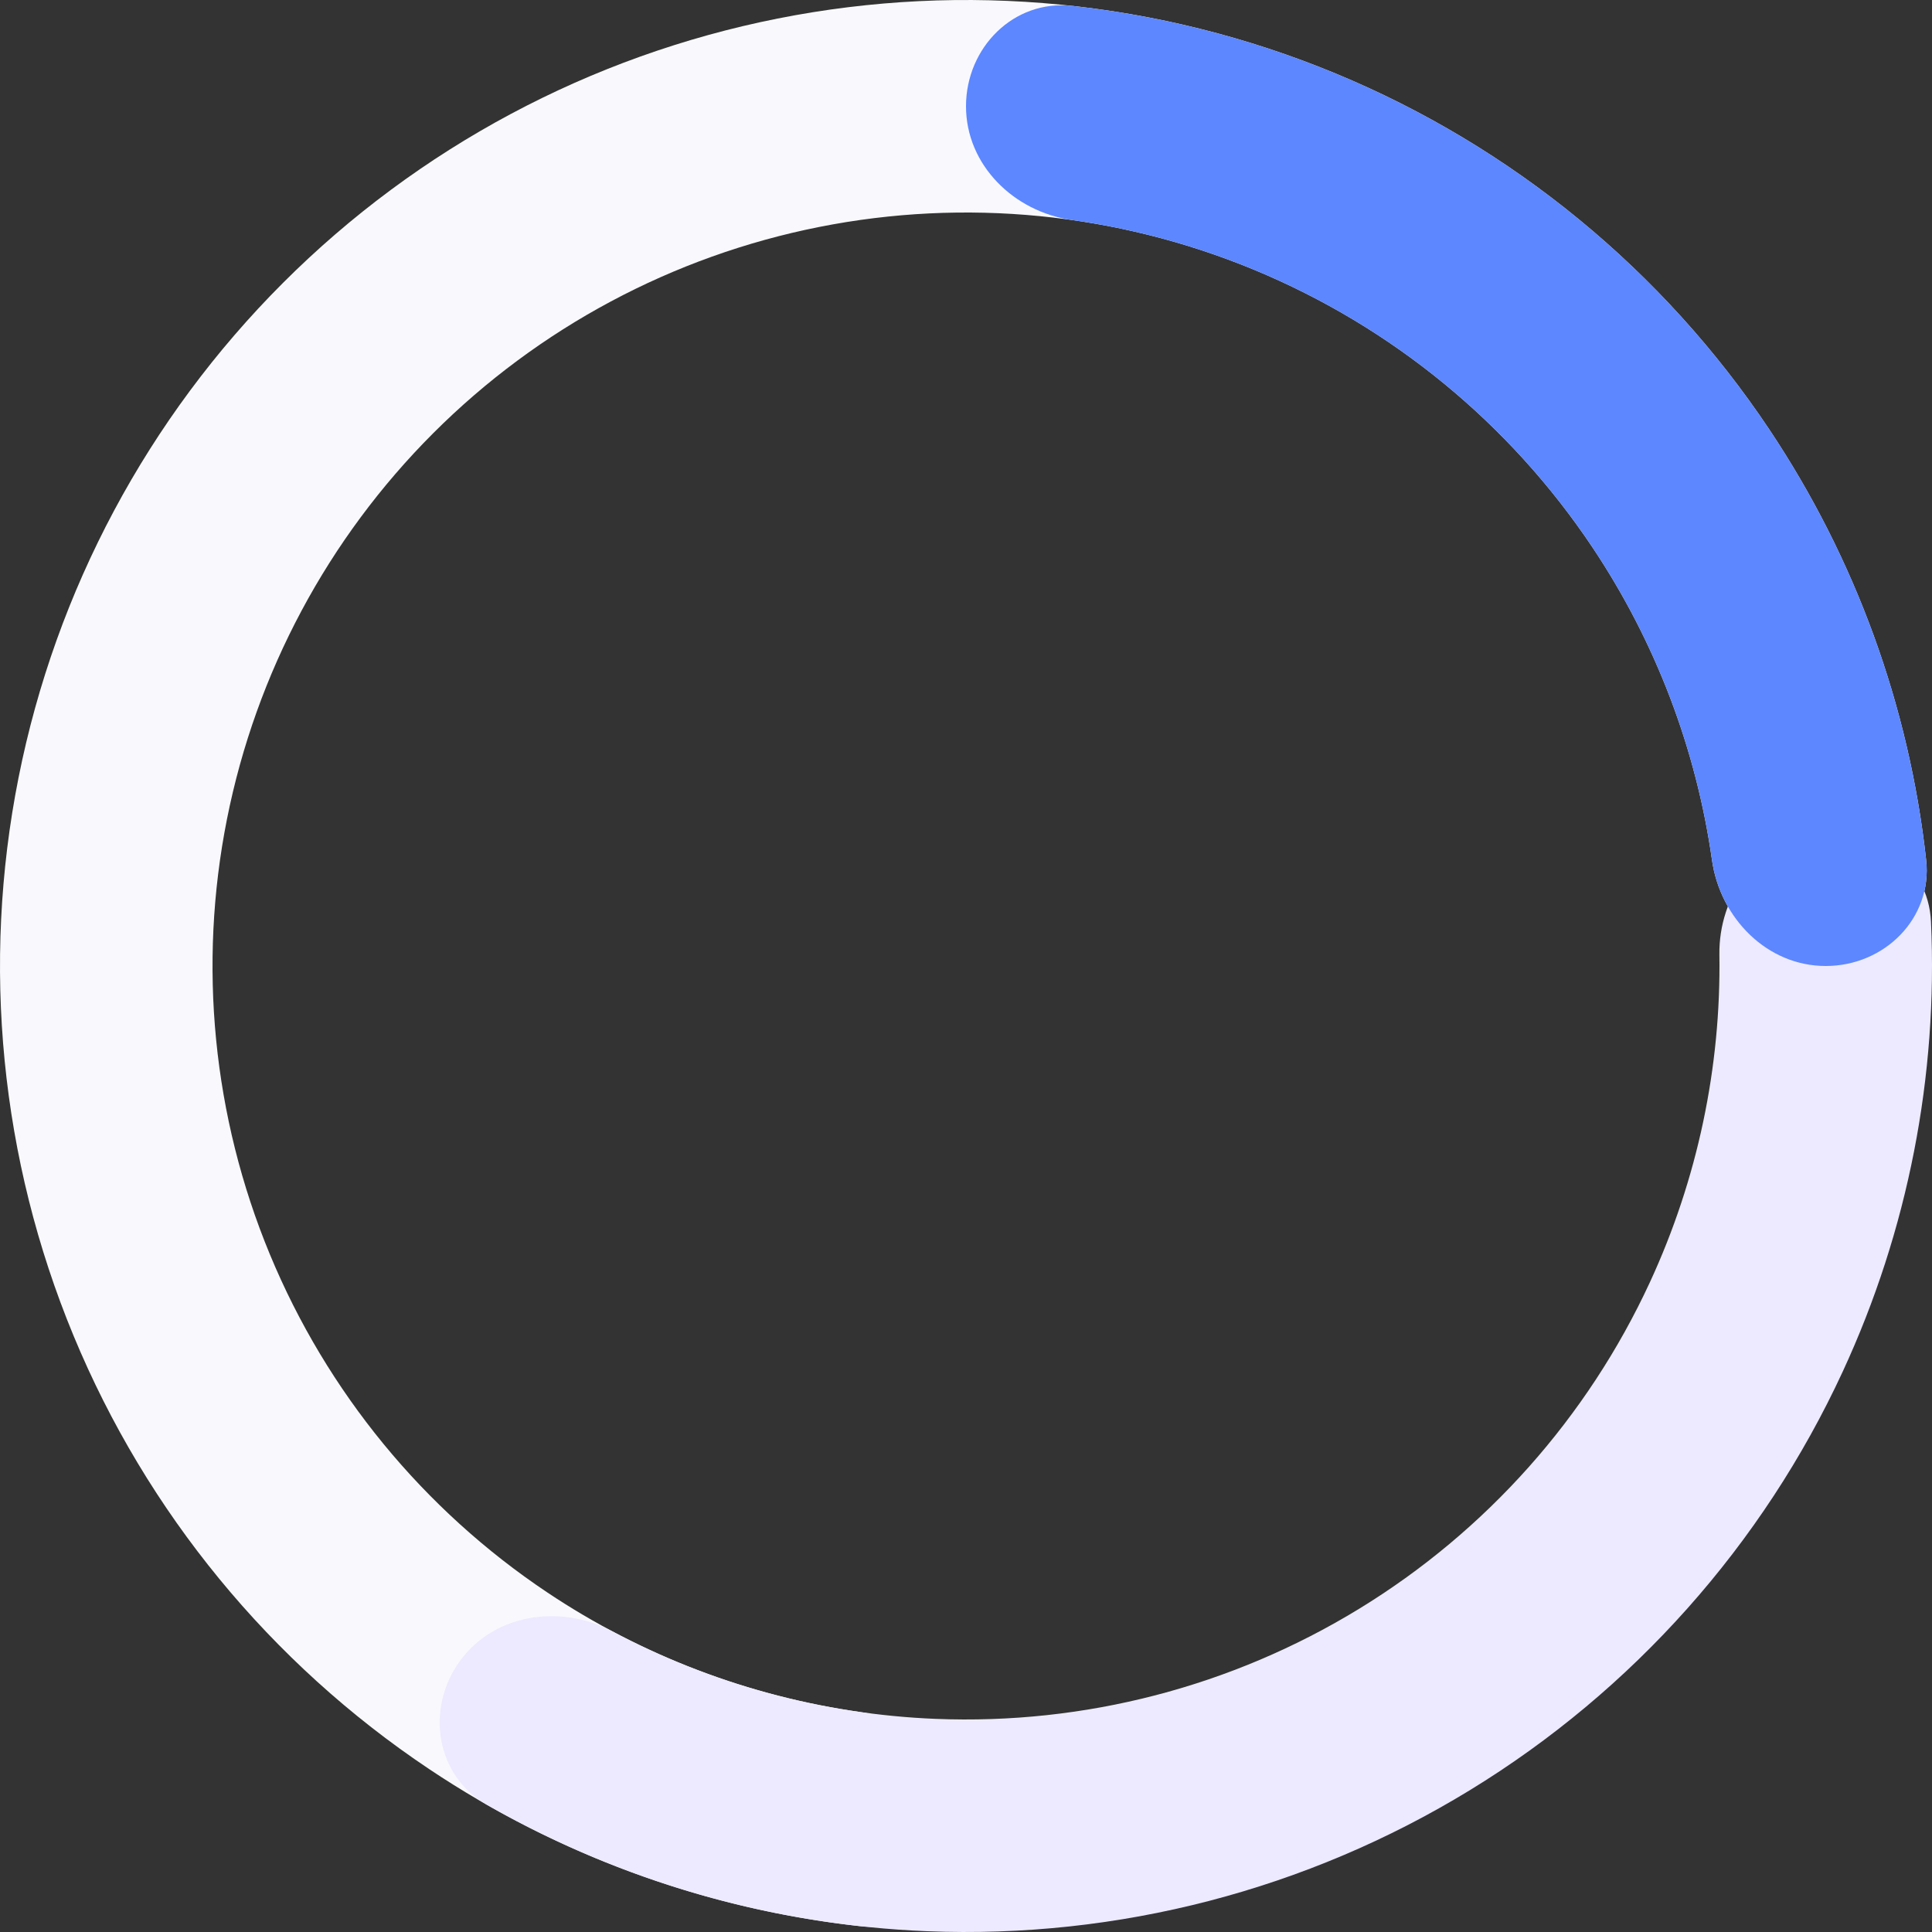 <svg width="120" height="120" viewBox="0 0 120 120" fill="none" xmlns="http://www.w3.org/2000/svg">
<rect x="0" y="0" width="120" height="120" fill="#333333" stroke="none"/>
<g id="Group 91">
<path id="Ellipse 73" d="M113.4 60C117.045 60 120.038 57.036 119.637 53.413C118.584 43.876 115.254 34.697 109.888 26.666C103.295 16.799 93.925 9.108 82.961 4.567C71.997 0.026 59.933 -1.162 48.295 1.153C36.656 3.468 25.965 9.182 17.574 17.574C9.182 25.965 3.468 36.656 1.153 48.295C-1.162 59.933 0.026 71.997 4.567 82.961C9.108 93.925 16.799 103.295 26.666 109.888C34.697 115.254 43.876 118.584 53.413 119.637C57.036 120.038 60 117.045 60 113.4C60 109.755 57.031 106.848 53.422 106.335C46.501 105.353 39.858 102.828 33.999 98.913C26.303 93.77 20.305 86.461 16.762 77.91C13.22 69.358 12.293 59.948 14.099 50.87C15.905 41.791 20.362 33.453 26.907 26.907C33.453 20.362 41.791 15.905 50.87 14.099C59.948 12.293 69.358 13.22 77.91 16.762C86.461 20.305 93.77 26.303 98.913 33.999C102.828 39.858 105.353 46.501 106.335 53.422C106.848 57.031 109.755 60 113.4 60Z" fill="#F9F9FD"/>
<path id="Ellipse 75" d="M28.564 103.166C26.418 106.113 27.052 110.276 30.216 112.086C38.545 116.849 47.926 119.561 57.577 119.951C69.434 120.43 81.167 117.383 91.292 111.194C101.417 105.005 109.48 95.952 114.46 85.181C118.514 76.414 120.377 66.829 119.937 57.244C119.769 53.603 116.353 51.14 112.752 51.706C109.151 52.272 106.74 55.657 106.795 59.302C106.899 66.291 105.436 73.245 102.479 79.641C98.594 88.043 92.306 95.104 84.408 99.931C76.51 104.759 67.359 107.136 58.11 106.762C51.069 106.477 44.213 104.608 38.04 101.328C34.821 99.618 30.709 100.22 28.564 103.166Z" fill="#EDEAFF"/>
<path id="Ellipse 74" d="M113.4 60C117.045 60 120.038 57.036 119.637 53.413C119.017 47.795 117.604 42.282 115.433 37.039C112.417 29.759 107.998 23.145 102.426 17.574C96.855 12.002 90.24 7.583 82.961 4.567C77.719 2.396 72.205 0.983 66.587 0.363C62.964 -0.038 60 2.955 60 6.6C60 10.245 62.969 13.152 66.578 13.665C70.462 14.216 74.269 15.255 77.91 16.762C83.588 19.114 88.747 22.562 93.093 26.907C97.438 31.253 100.886 36.412 103.238 42.09C104.745 45.73 105.784 49.538 106.335 53.422C106.848 57.031 109.755 60 113.4 60Z" fill="#5D87FF"/>
</g>
</svg>
